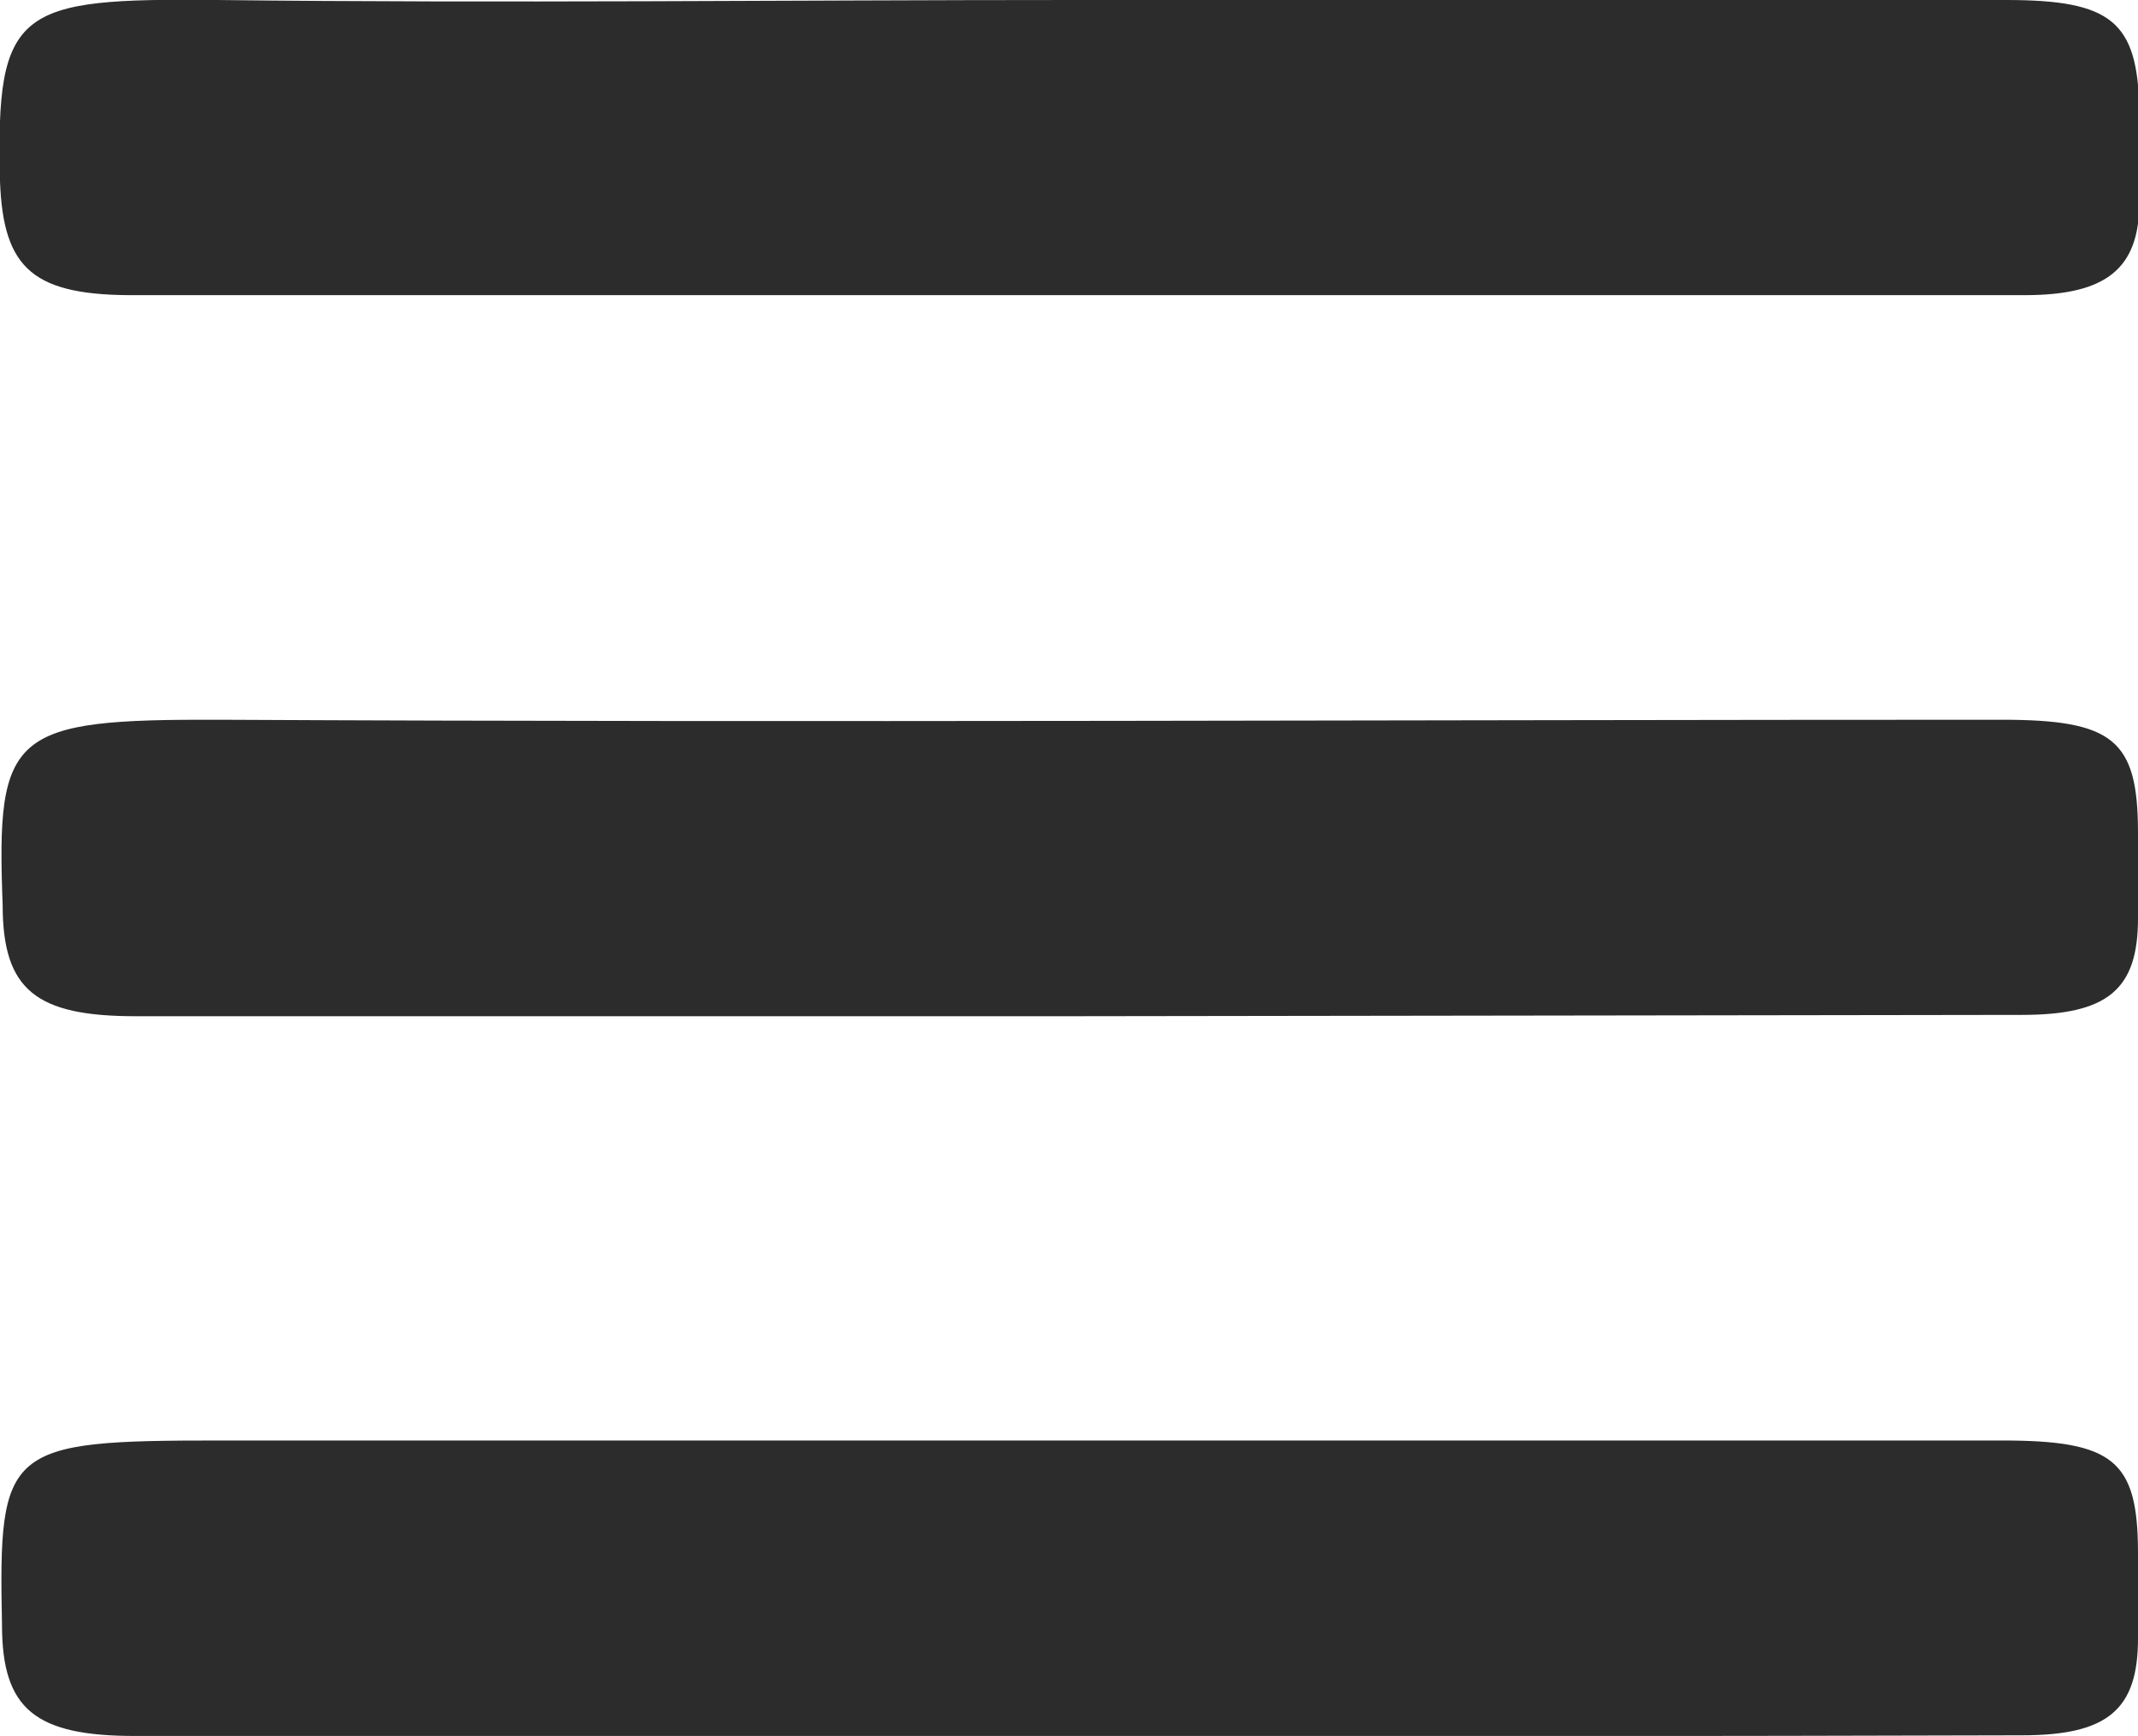 <svg xmlns="http://www.w3.org/2000/svg" viewBox="0 0 64.25 52.17"><defs><style>.cls-1{fill:#2c2c2c;}</style></defs><title>Asset 1ldpi</title><g id="Layer_2" data-name="Layer 2"><g id="Layer_1-2" data-name="Layer 1"><path class="cls-1" d="M32.29,0h28c3.17,0,3.94.65,4,3.27,0,.94,0,1.87,0,2.81,0,2-1,2.78-3.4,2.79q-12.09,0-24.2,0H4.16C1,8.9.1,8.1,0,5.45-.13.24.52-.06,6.52,0,15.11.1,23.7,0,32.29,0Z"/><path class="cls-1" d="M32.08,30.54h-28c-3,0-4-.79-4-3.34C-.12,22,.33,21.61,6.6,21.63c17.85.09,35.71,0,53.56,0,3.35,0,4.08.61,4.09,3.35,0,.87,0,1.74,0,2.62,0,2.14-.91,2.9-3.49,2.9Z"/><path class="cls-1" d="M32.3,52.17H4.06c-3,0-4-.8-4-3.34-.11-5.35.11-5.54,6.56-5.54H60.16c3.35,0,4.08.6,4.09,3.34,0,.87,0,1.74,0,2.61,0,2.14-.91,2.91-3.48,2.91Q46.54,52.19,32.3,52.17Z"/></g></g></svg>